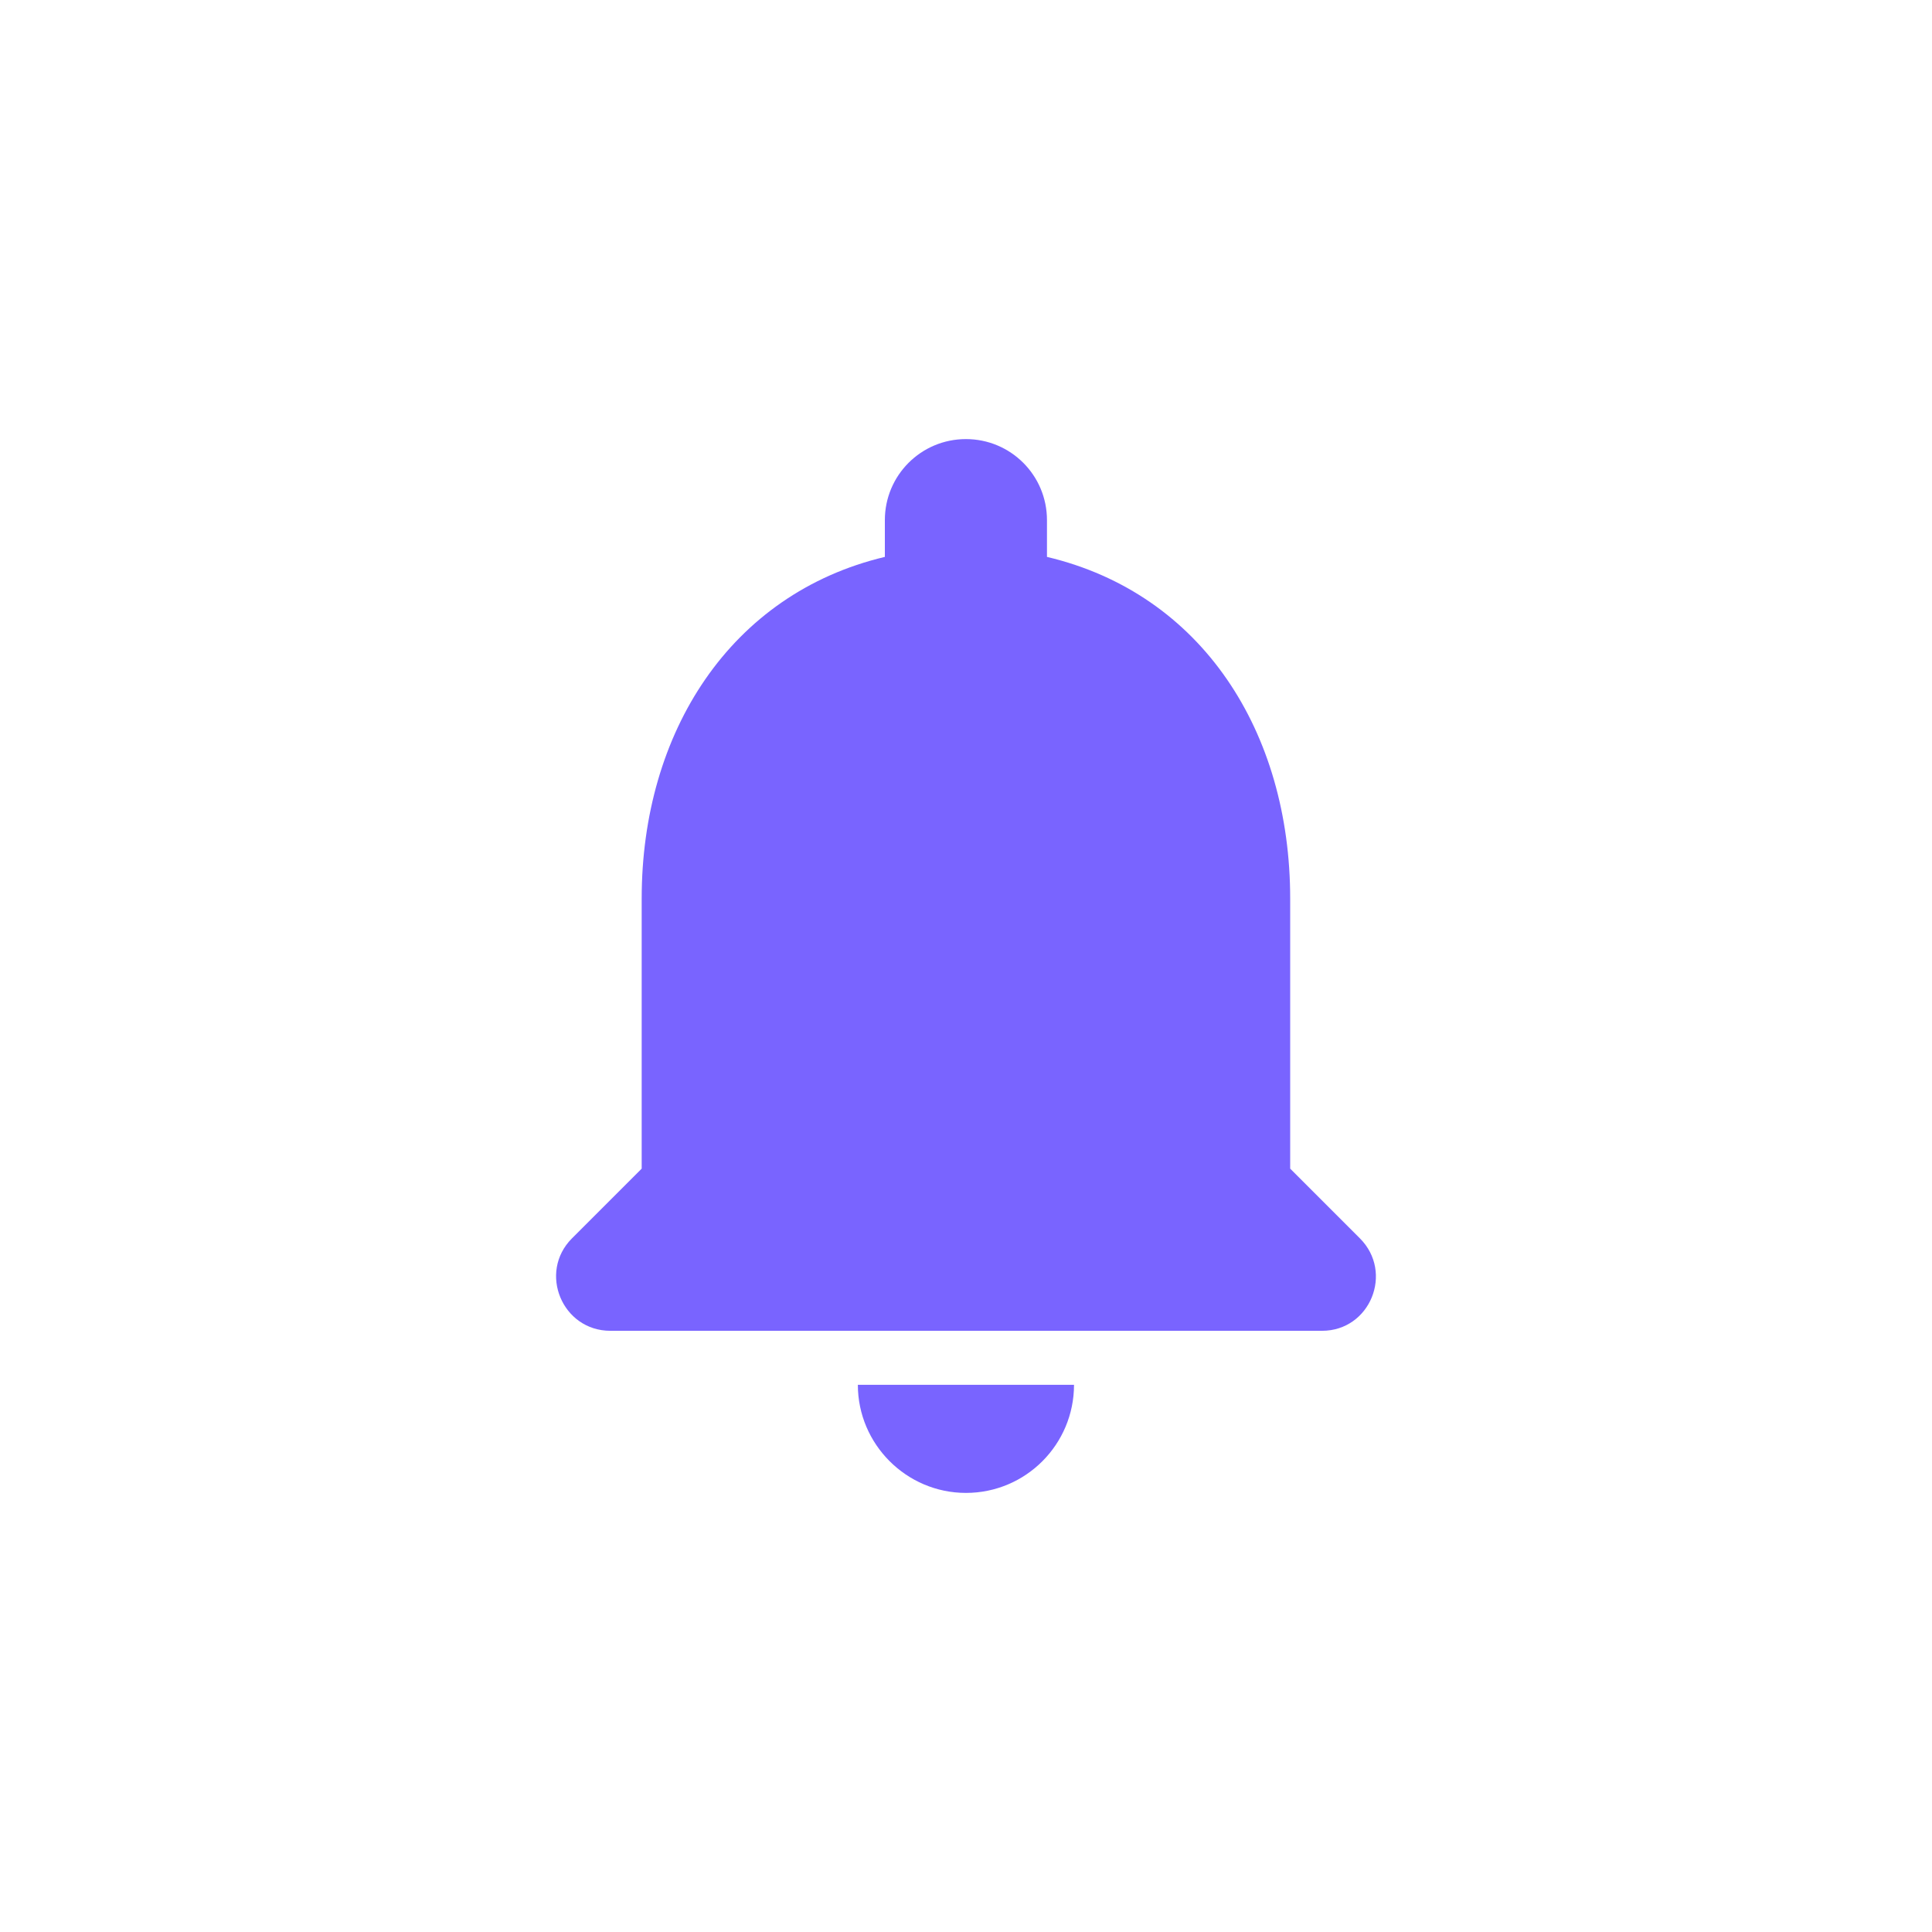 <svg width="44" height="44" viewBox="0 0 44 44" fill="none" xmlns="http://www.w3.org/2000/svg">
<path d="M21.998 34C20.644 34 19.537 32.892 19.537 31.538H24.46C24.46 32.892 23.364 34 21.998 34ZM14.614 26.615V20.462C14.614 16.683 16.632 13.52 20.152 12.683V11.846C20.152 10.825 20.977 10 21.998 10C23.02 10 23.844 10.825 23.844 11.846V12.683C27.377 13.52 29.383 16.671 29.383 20.462V26.615L30.971 28.203C31.746 28.979 31.204 30.308 30.109 30.308H13.9C12.804 30.308 12.251 28.979 13.026 28.203L14.614 26.615Z" fill="#7964FF"/>
</svg>
